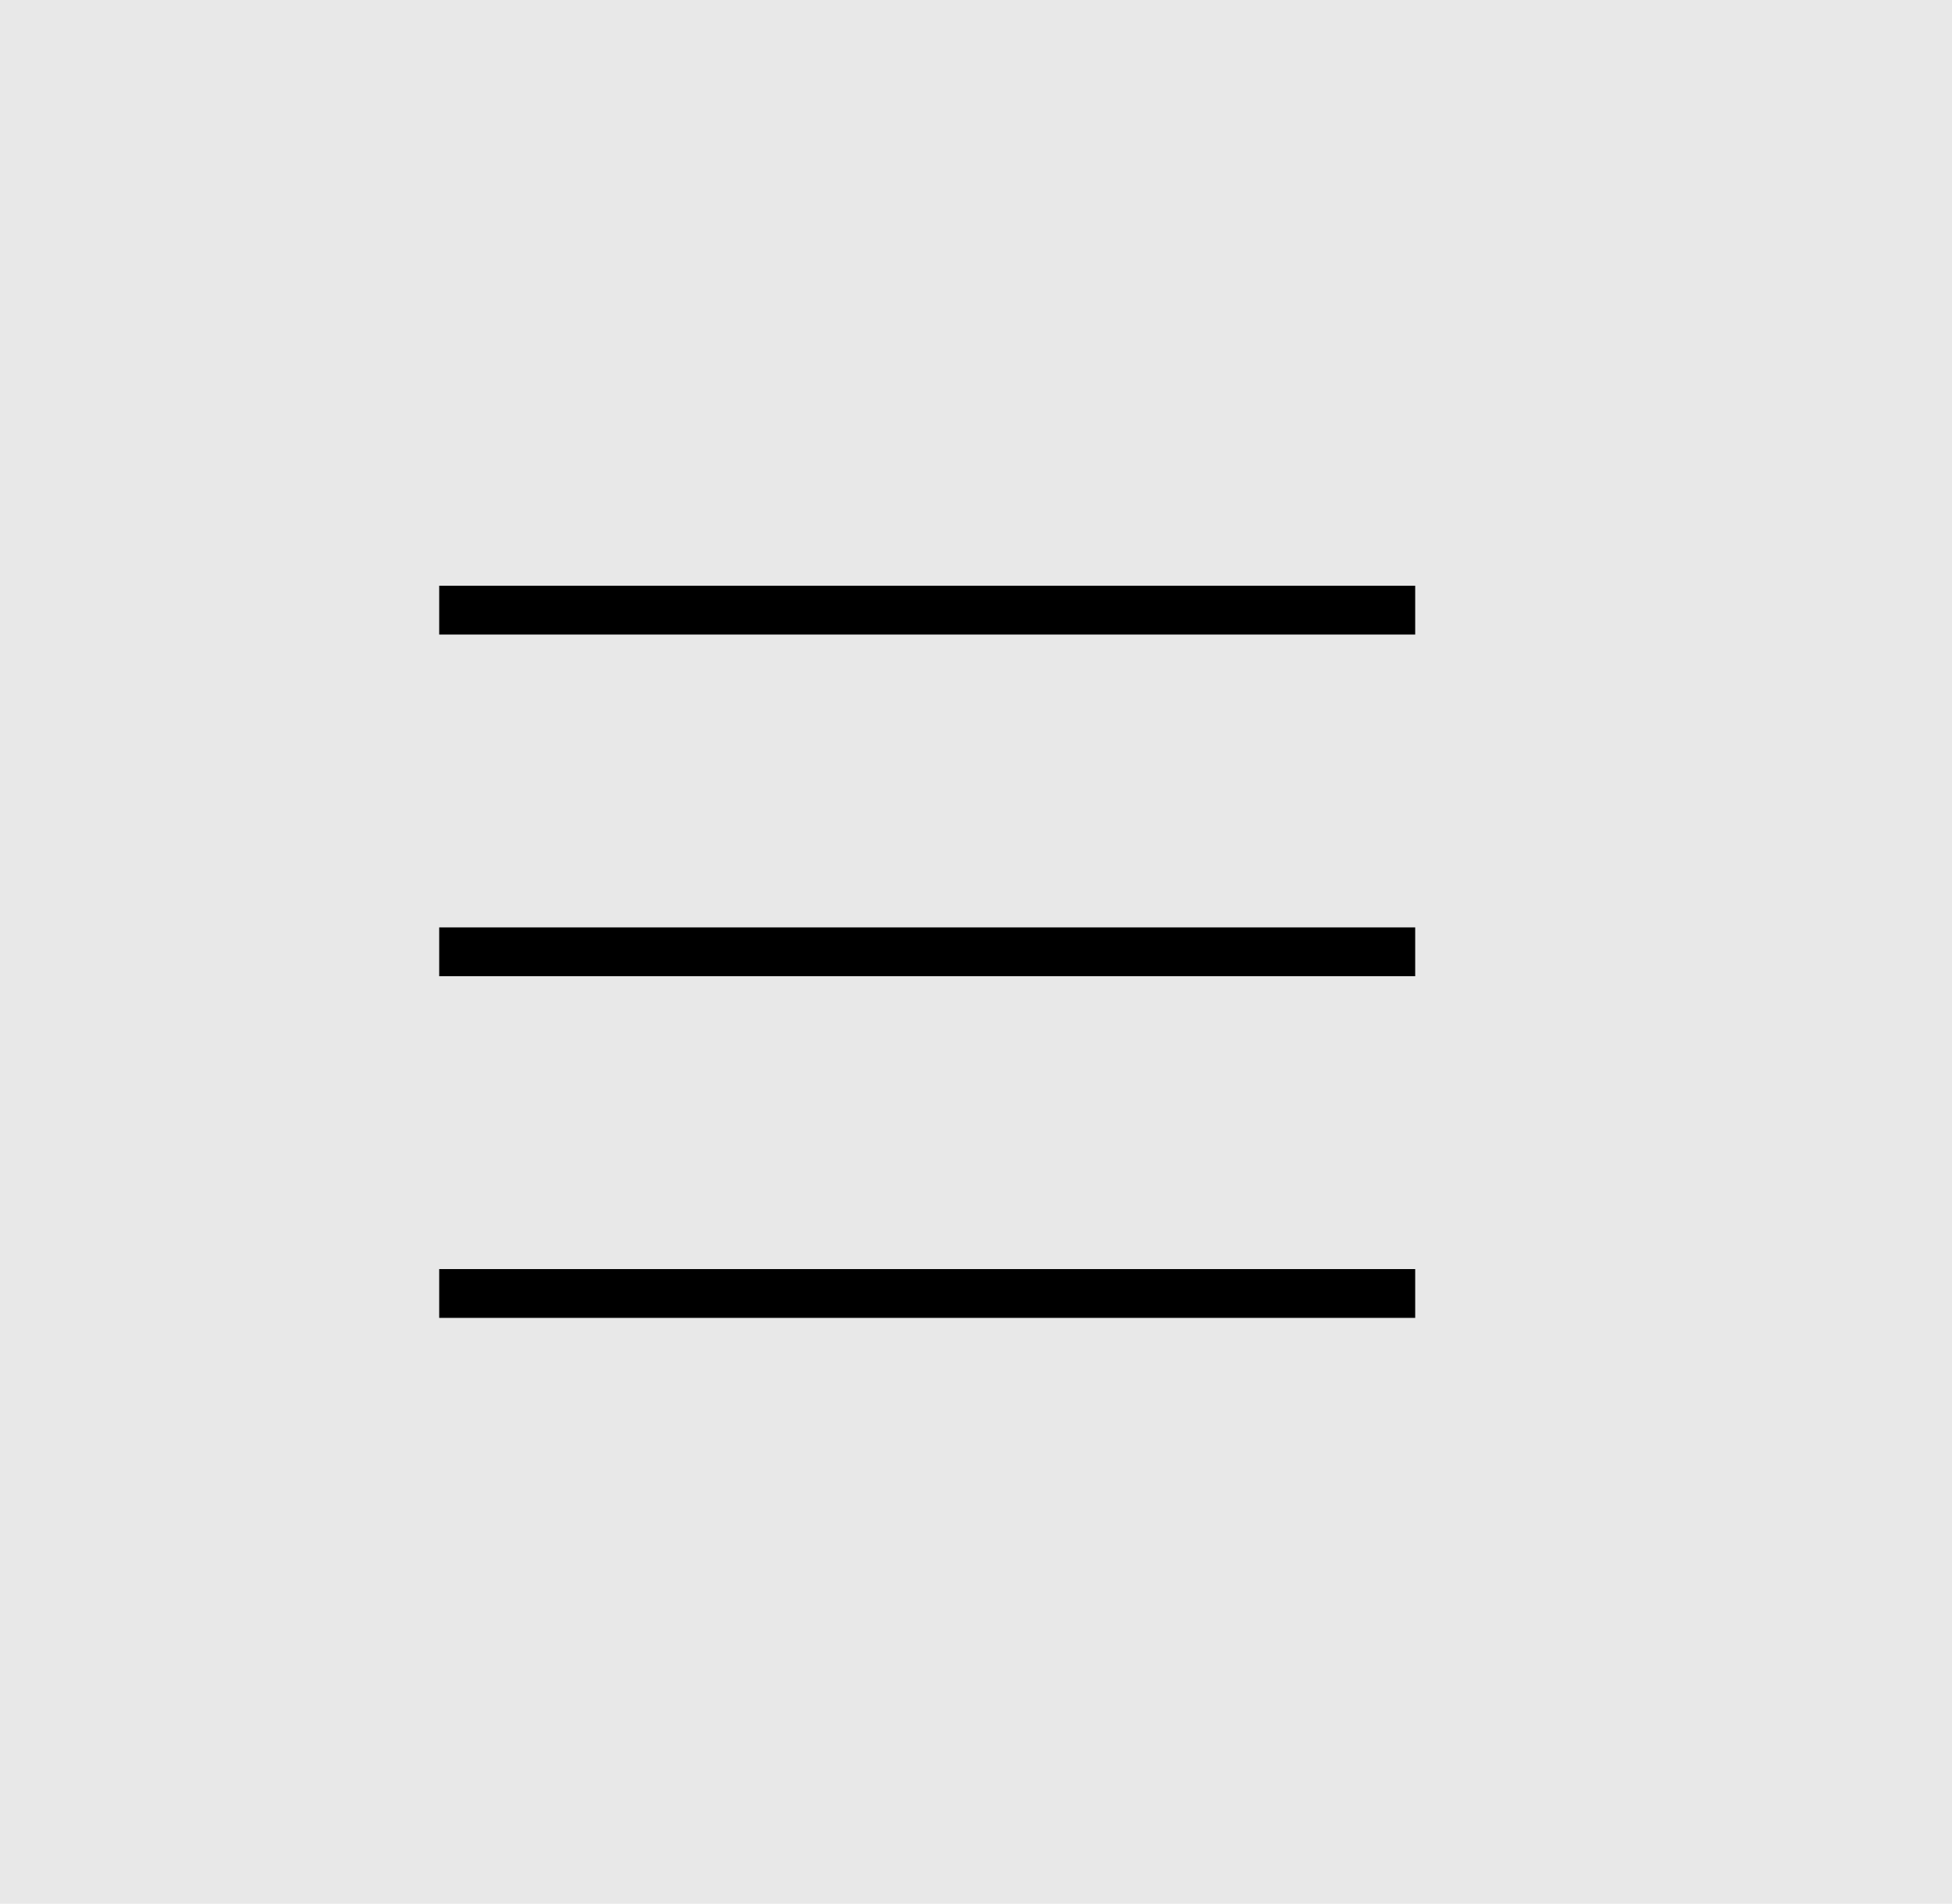 <svg xmlns="http://www.w3.org/2000/svg" width="40" height="39" viewBox="0 0 40 39"><defs><clipPath id="k0hla"><path fill="#fff" d="M0 0h40v39H0z"/></clipPath></defs><g><g><path fill="#e8e8e8" d="M0 0h40v39H0z"/><path fill="none" stroke="#e8e8e8" stroke-miterlimit="50" stroke-width="4" d="M0 0v0h40v39H0v0z" clip-path="url(&quot;#k0hla&quot;)"/></g><g><path d="M9 12h20v1H9z"/></g><g><path d="M9 19h20v1H9z"/></g><g><path d="M9 26h20v1H9z"/></g></g></svg>